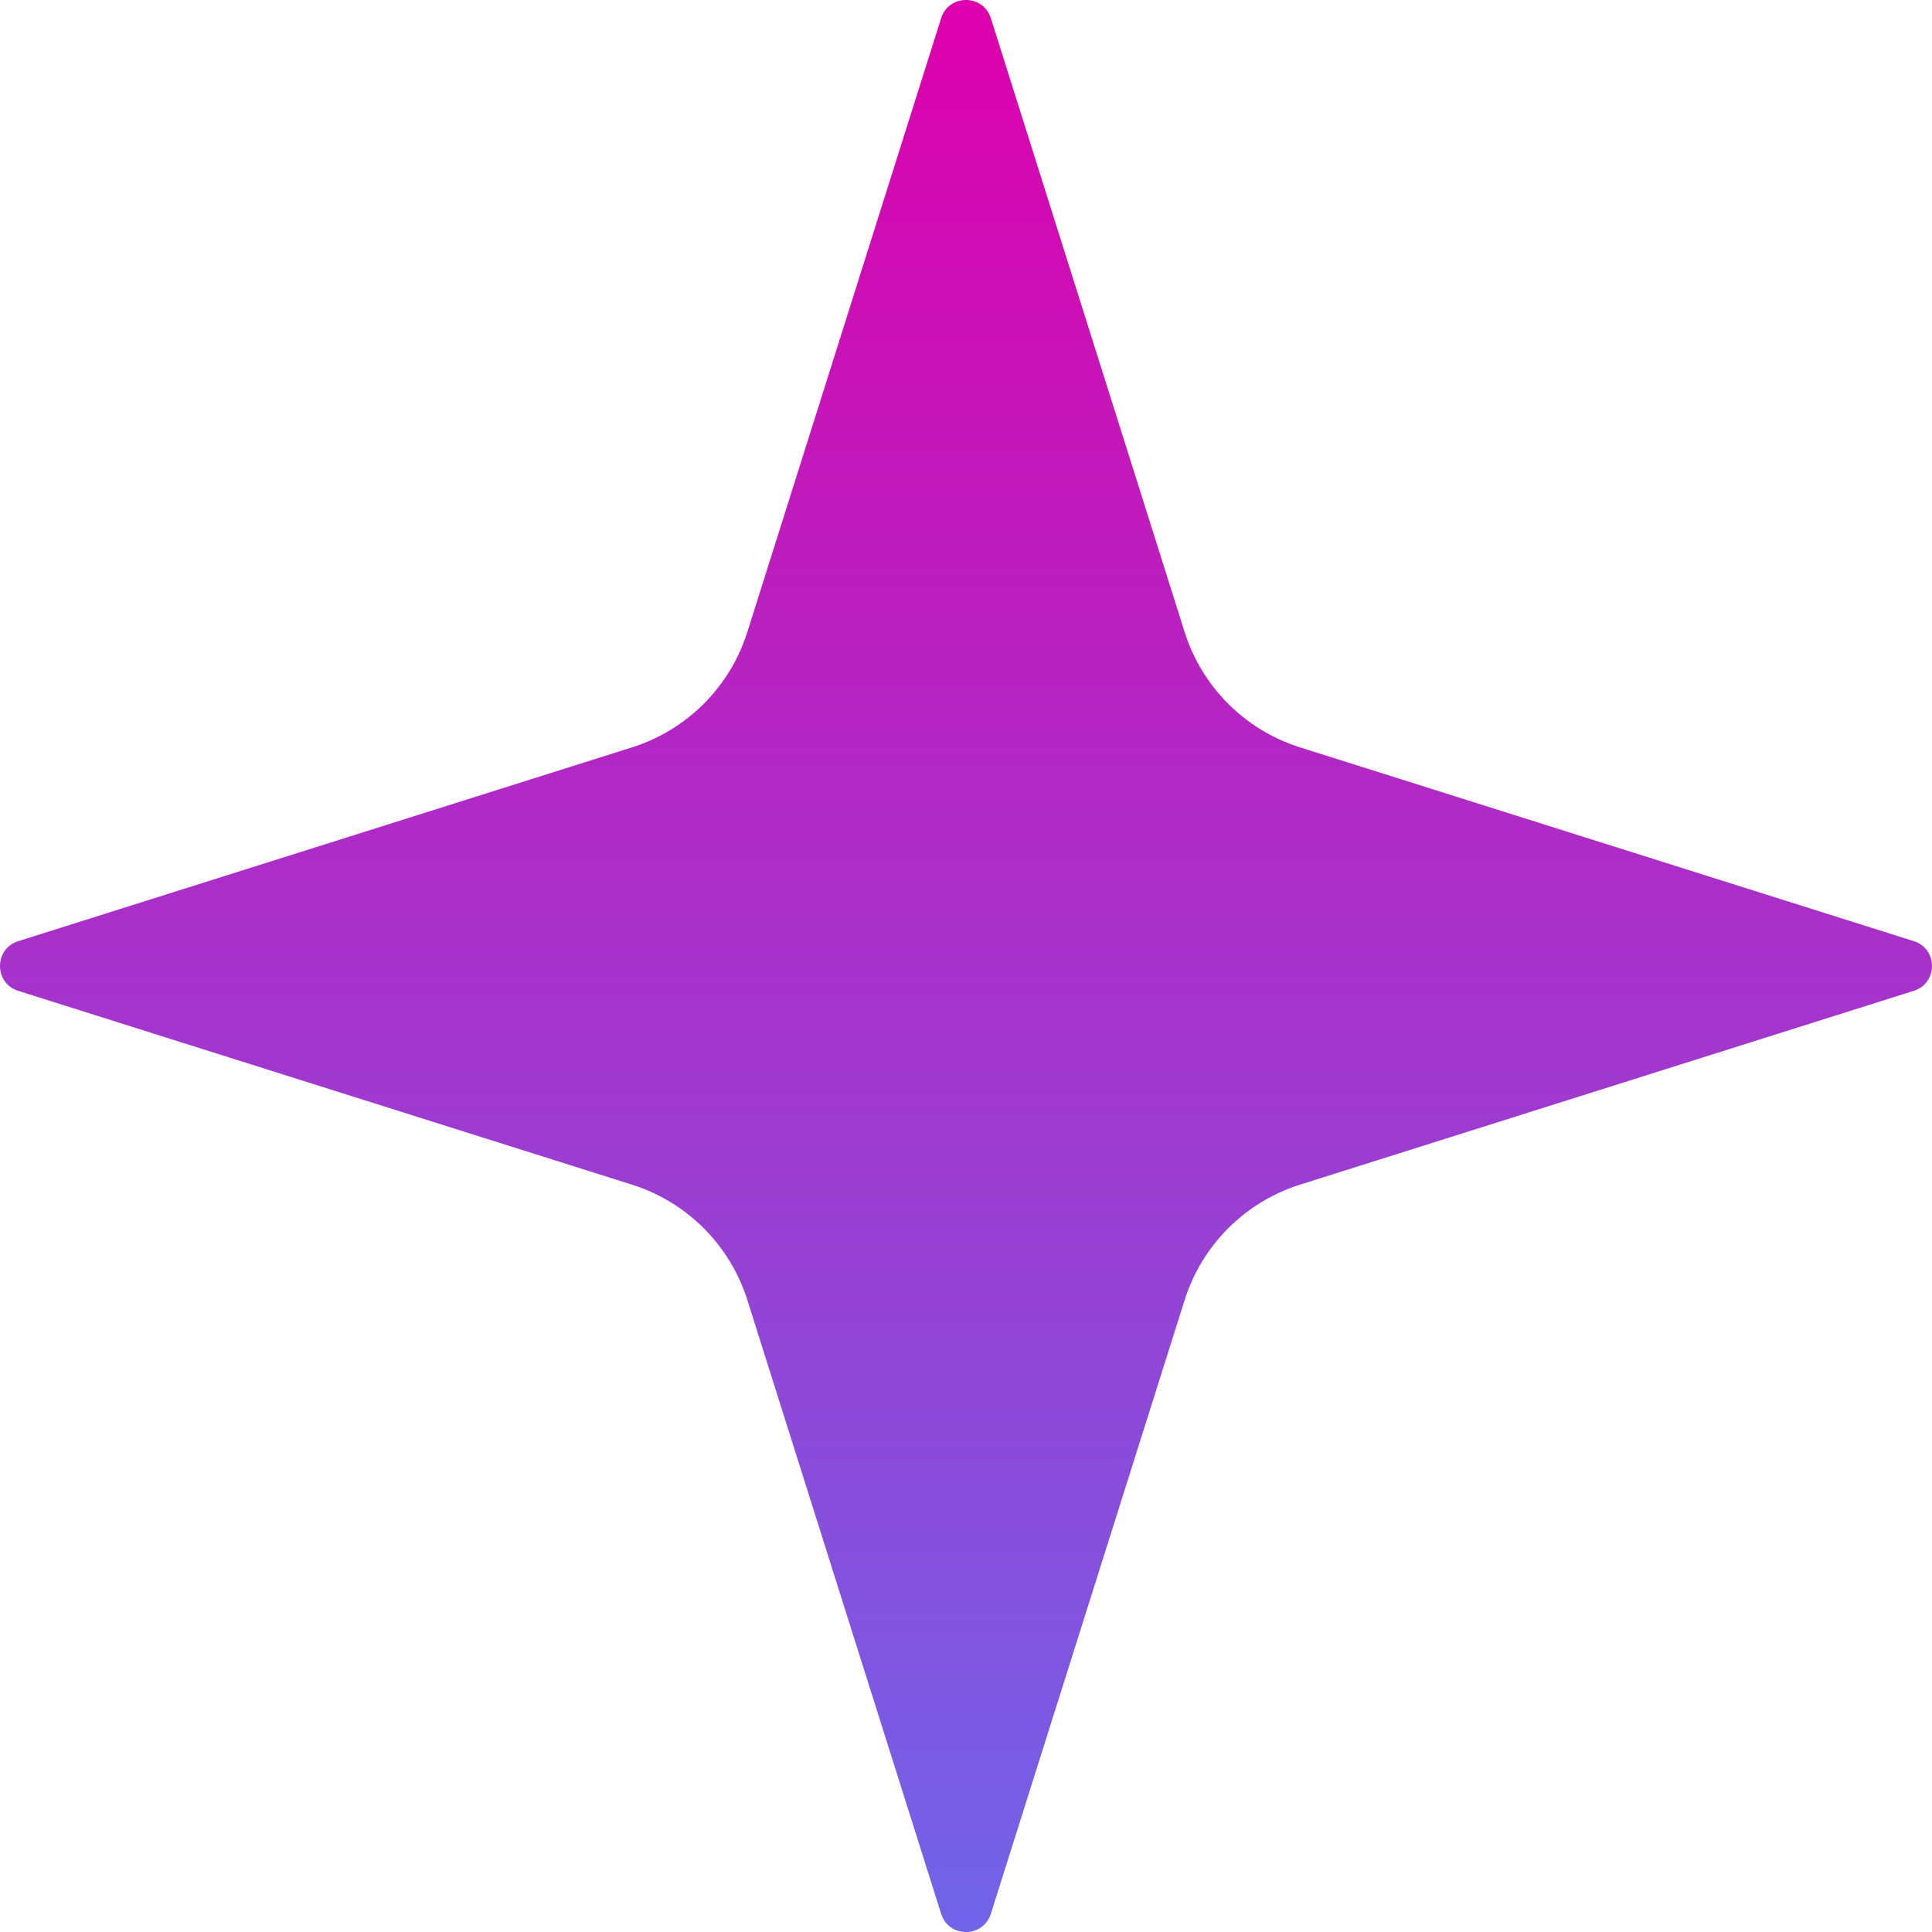 <svg xmlns="http://www.w3.org/2000/svg" width="60" height="60" viewBox="0 0 60 60" fill="none">
  <path d="M30.772 0.566L36.79 19.628C37.329 21.334 38.665 22.671 40.371 23.209L59.434 29.228C60.188 29.466 60.188 30.534 59.434 30.771L40.372 36.791C38.666 37.33 37.33 38.666 36.791 40.372L30.772 59.435C30.534 60.189 29.466 60.189 29.228 59.435L23.209 40.372C22.67 38.666 21.334 37.33 19.628 36.791L0.566 30.772C-0.188 30.534 -0.188 29.466 0.566 29.229L19.628 23.21C21.334 22.672 22.67 21.335 23.209 19.629L29.228 0.566C29.466 -0.189 30.534 -0.189 30.772 0.566Z" fill="url(#paint0_linear_1_867)"/>
  <defs>
    <linearGradient id="paint0_linear_1_867" x1="30" y1="0" x2="30" y2="60" gradientUnits="userSpaceOnUse">
      <stop stop-color="#DD00AC"/>
      <stop offset="1" stop-color="#7064E9"/>
    </linearGradient>
  </defs>
</svg>